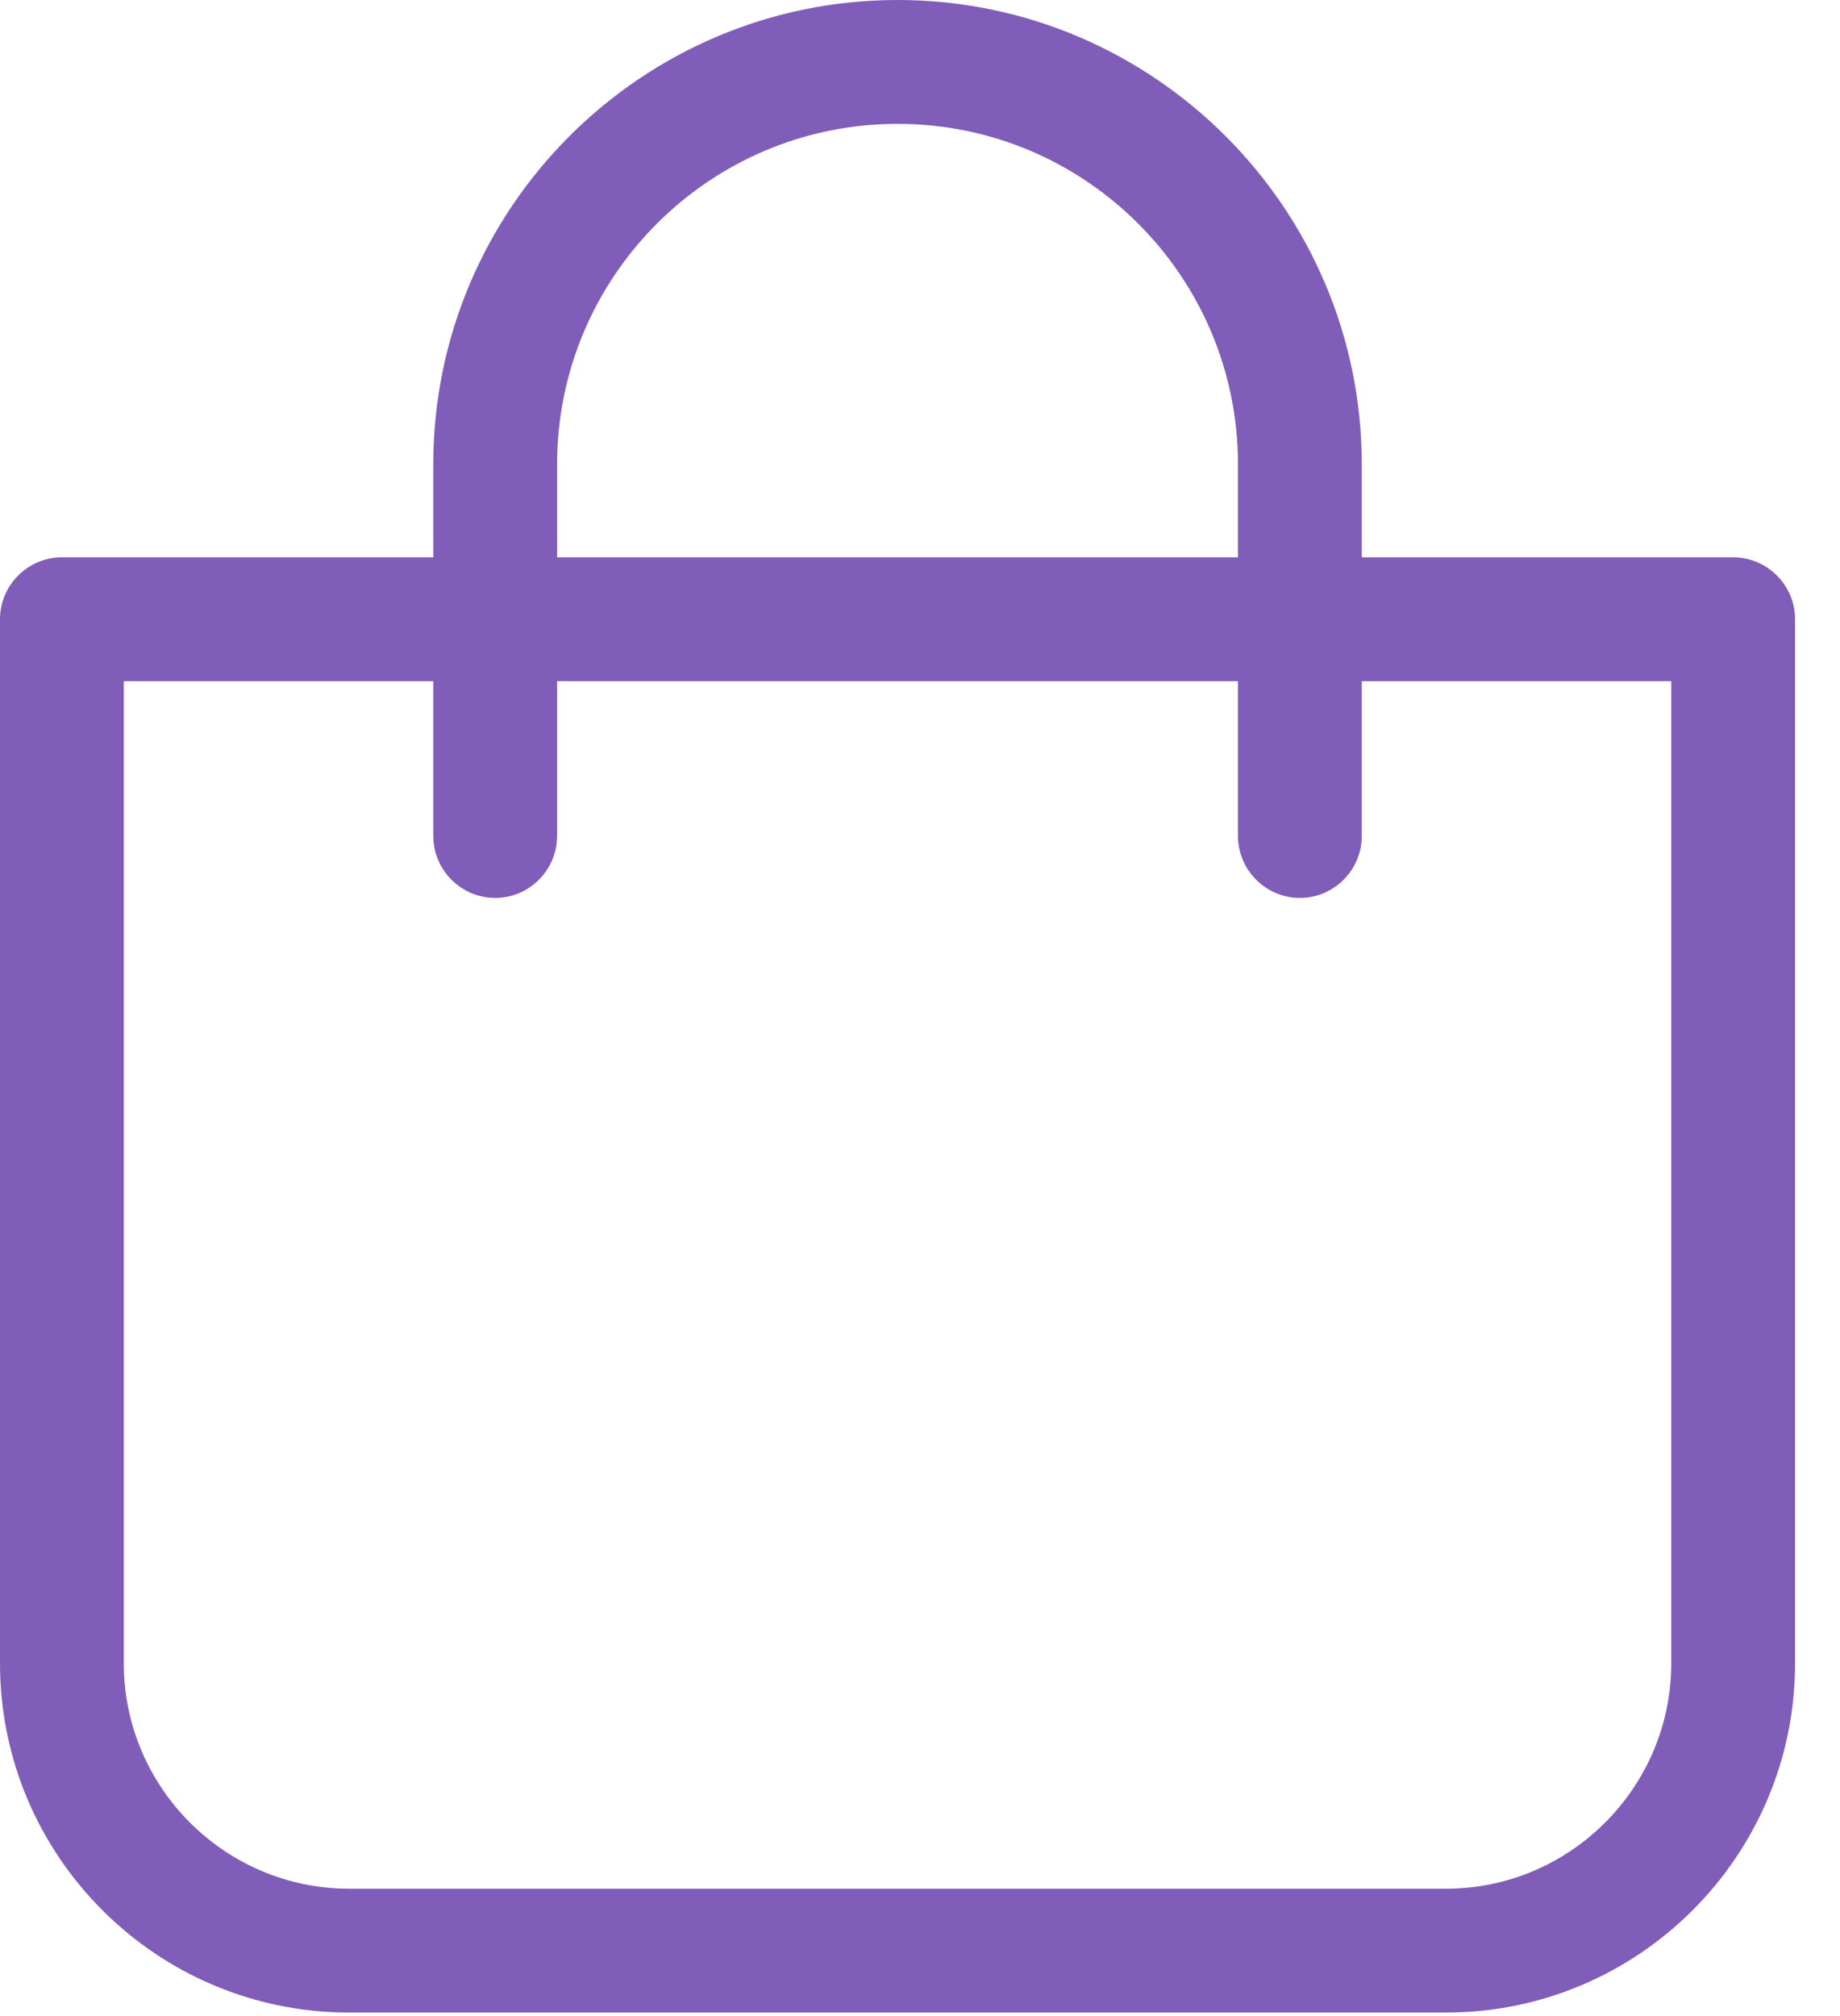 <svg width="21" height="23" viewBox="0 0 21 23" fill="none" xmlns="http://www.w3.org/2000/svg">
<path d="M3.984 22.96H16.503C18.7 22.96 20.487 21.173 20.487 18.976V7.065C20.487 6.676 20.169 6.358 19.781 6.358H15.542V5.298C15.542 2.377 13.165 0 10.244 0C7.322 0 4.945 2.377 4.945 5.298V6.358H0.706C0.318 6.358 0 6.676 0 7.065V18.976C0 21.173 1.787 22.96 3.984 22.96ZM6.358 5.298C6.358 3.154 8.1 1.413 10.244 1.413C12.388 1.413 14.129 3.154 14.129 5.298V6.358H6.358V5.298ZM1.413 7.771H4.945V9.537C4.945 9.926 5.263 10.244 5.652 10.244C6.04 10.244 6.358 9.926 6.358 9.537V7.771H14.129V9.537C14.129 9.926 14.447 10.244 14.836 10.244C15.224 10.244 15.542 9.926 15.542 9.537V7.771H19.074V18.976C19.074 20.392 17.919 21.547 16.503 21.547H3.984C2.568 21.547 1.413 20.392 1.413 18.976V7.771Z" fill="#805DB9"/>
</svg>
